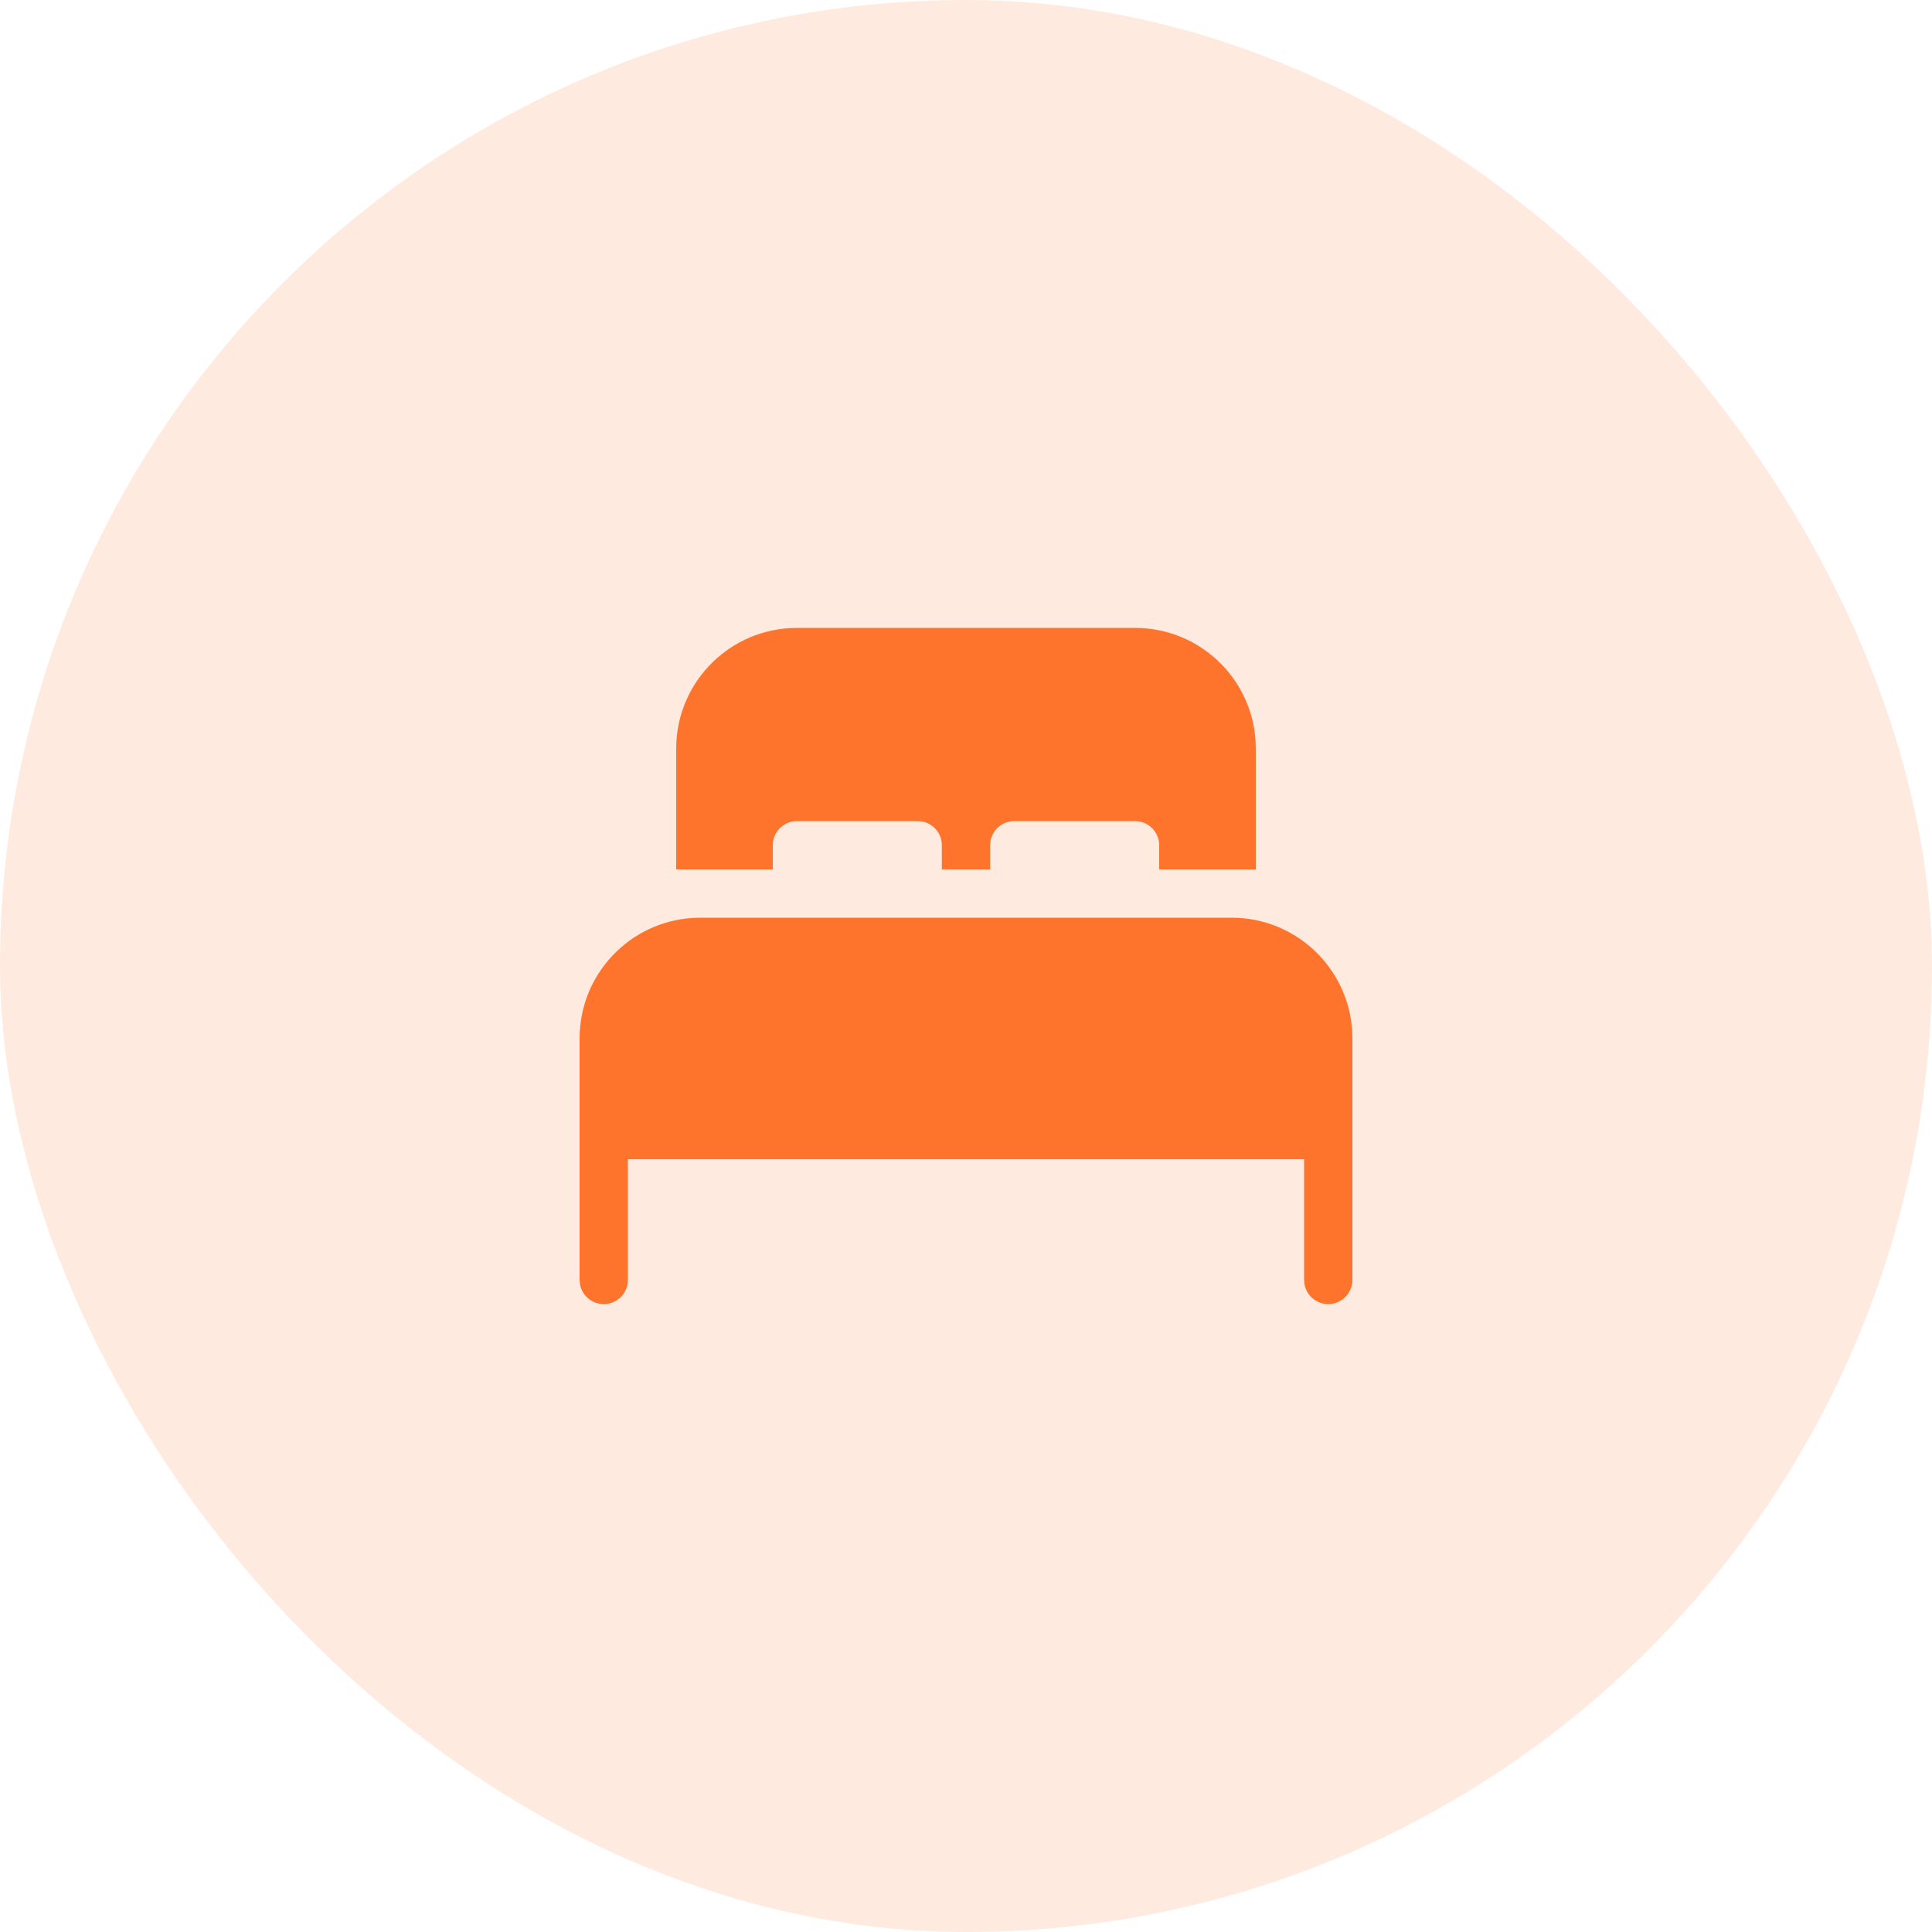 <svg width="40" height="40" viewBox="0 0 40 40" fill="none" xmlns="http://www.w3.org/2000/svg">
<rect width="40" height="40" rx="20" fill="#FF742C" fill-opacity="0.15"/>
<path d="M25.5 19C26.826 19 27.91 20.032 27.995 21.336L28 21.5V26.5C28 26.776 27.776 27 27.5 27C27.255 27 27.05 26.823 27.008 26.59L27 26.5V24H13V26.5C13 26.776 12.776 27 12.5 27C12.255 27 12.05 26.823 12.008 26.59L12 26.5V21.5C12 20.174 13.031 19.09 14.336 19.005L14.5 19H25.5ZM16.5 13H23.5C24.826 13 25.91 14.031 25.995 15.336L26 15.5V18H24V17.5C24 17.255 23.823 17.05 23.59 17.008L23.5 17H21C20.755 17 20.55 17.177 20.508 17.41L20.5 17.5V18H19.5V17.5C19.5 17.255 19.323 17.05 19.09 17.008L19 17H16.5C16.255 17 16.05 17.177 16.008 17.41L16 17.5V18H14V15.5C14 14.175 15.031 13.09 16.336 13.005L16.5 13Z" fill="#FF742C"/>
</svg>
